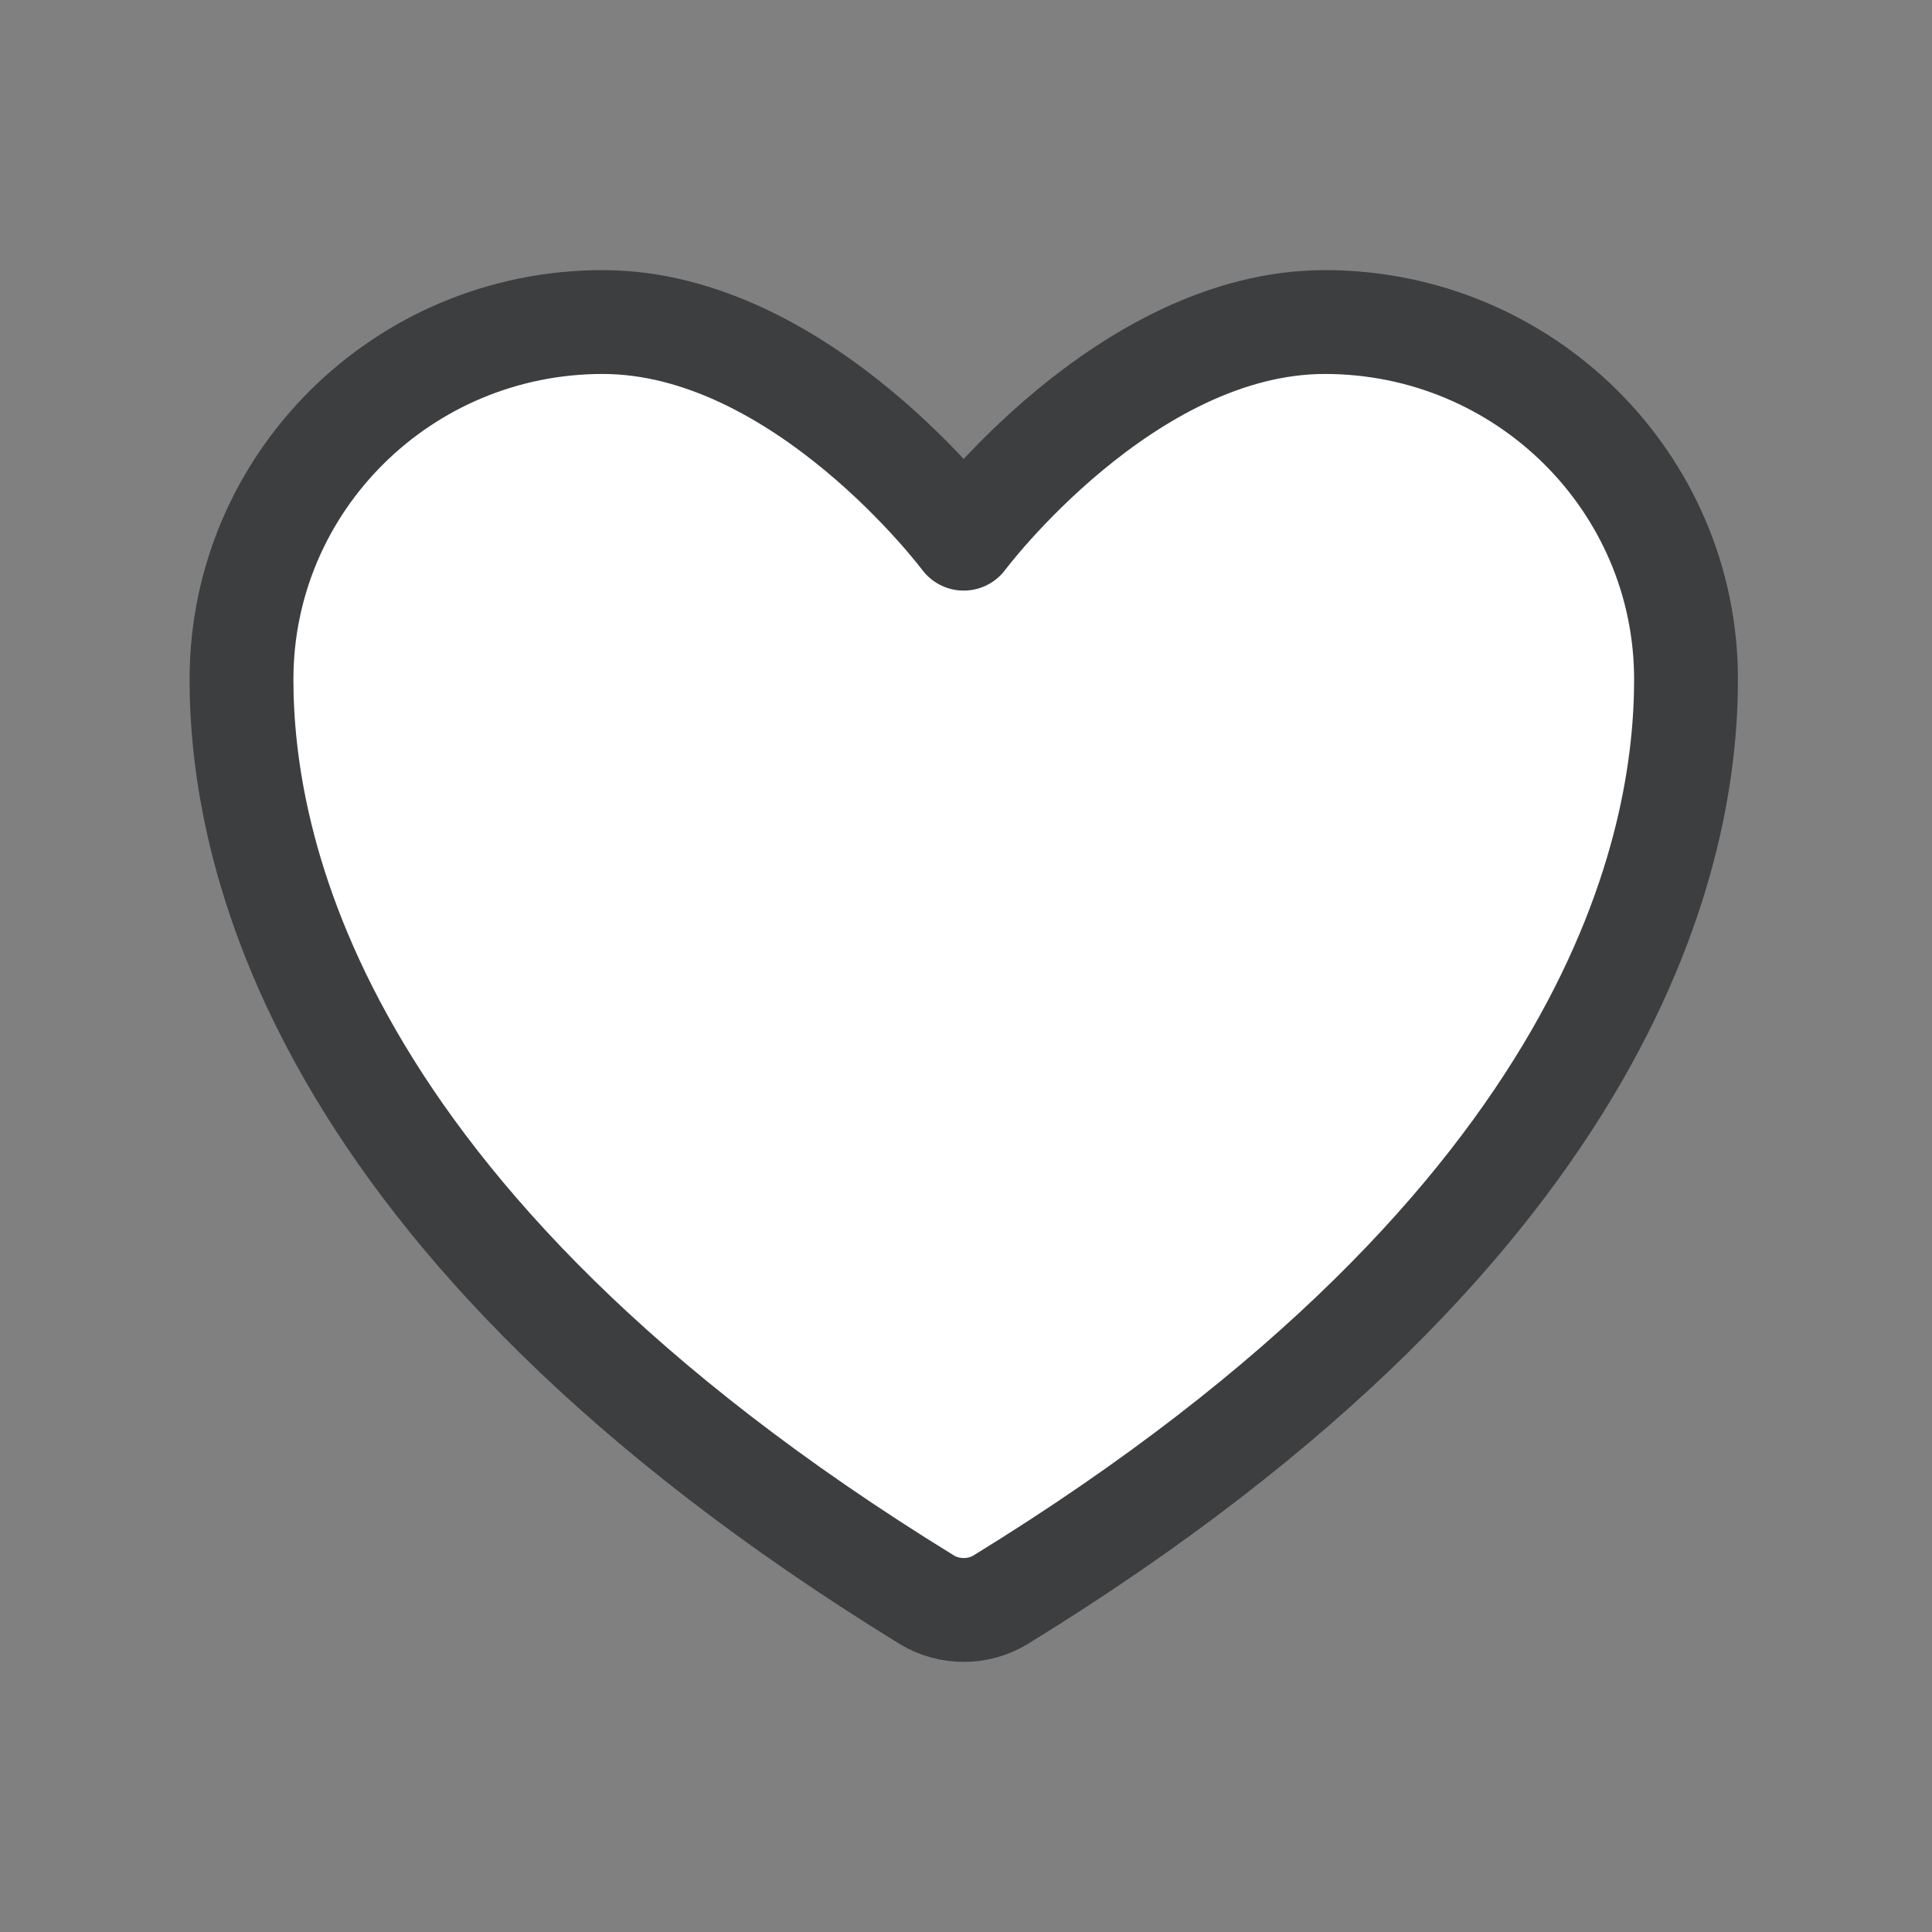 <svg width="16" height="16" viewBox="0 0 16 16" fill="none" xmlns="http://www.w3.org/2000/svg">
<rect x="0" y="0" width="16" height="16" fill="#808080" stroke="none"/>
<path d="M4.991 2.667C3.339 2.667 2 3.992 2 5.627C2 6.947 2.523 10.08 7.675 13.248C7.767 13.304 7.873 13.333 7.981 13.333C8.089 13.333 8.195 13.304 8.287 13.248C13.439 10.08 13.963 6.947 13.963 5.627C13.963 3.992 12.623 2.667 10.972 2.667C9.32 2.667 7.981 4.461 7.981 4.461C7.981 4.461 6.642 2.667 4.991 2.667Z" fill="white" stroke="#3D3E40" stroke-width="0.86" stroke-linecap="round" stroke-linejoin="round"/>
</svg>
